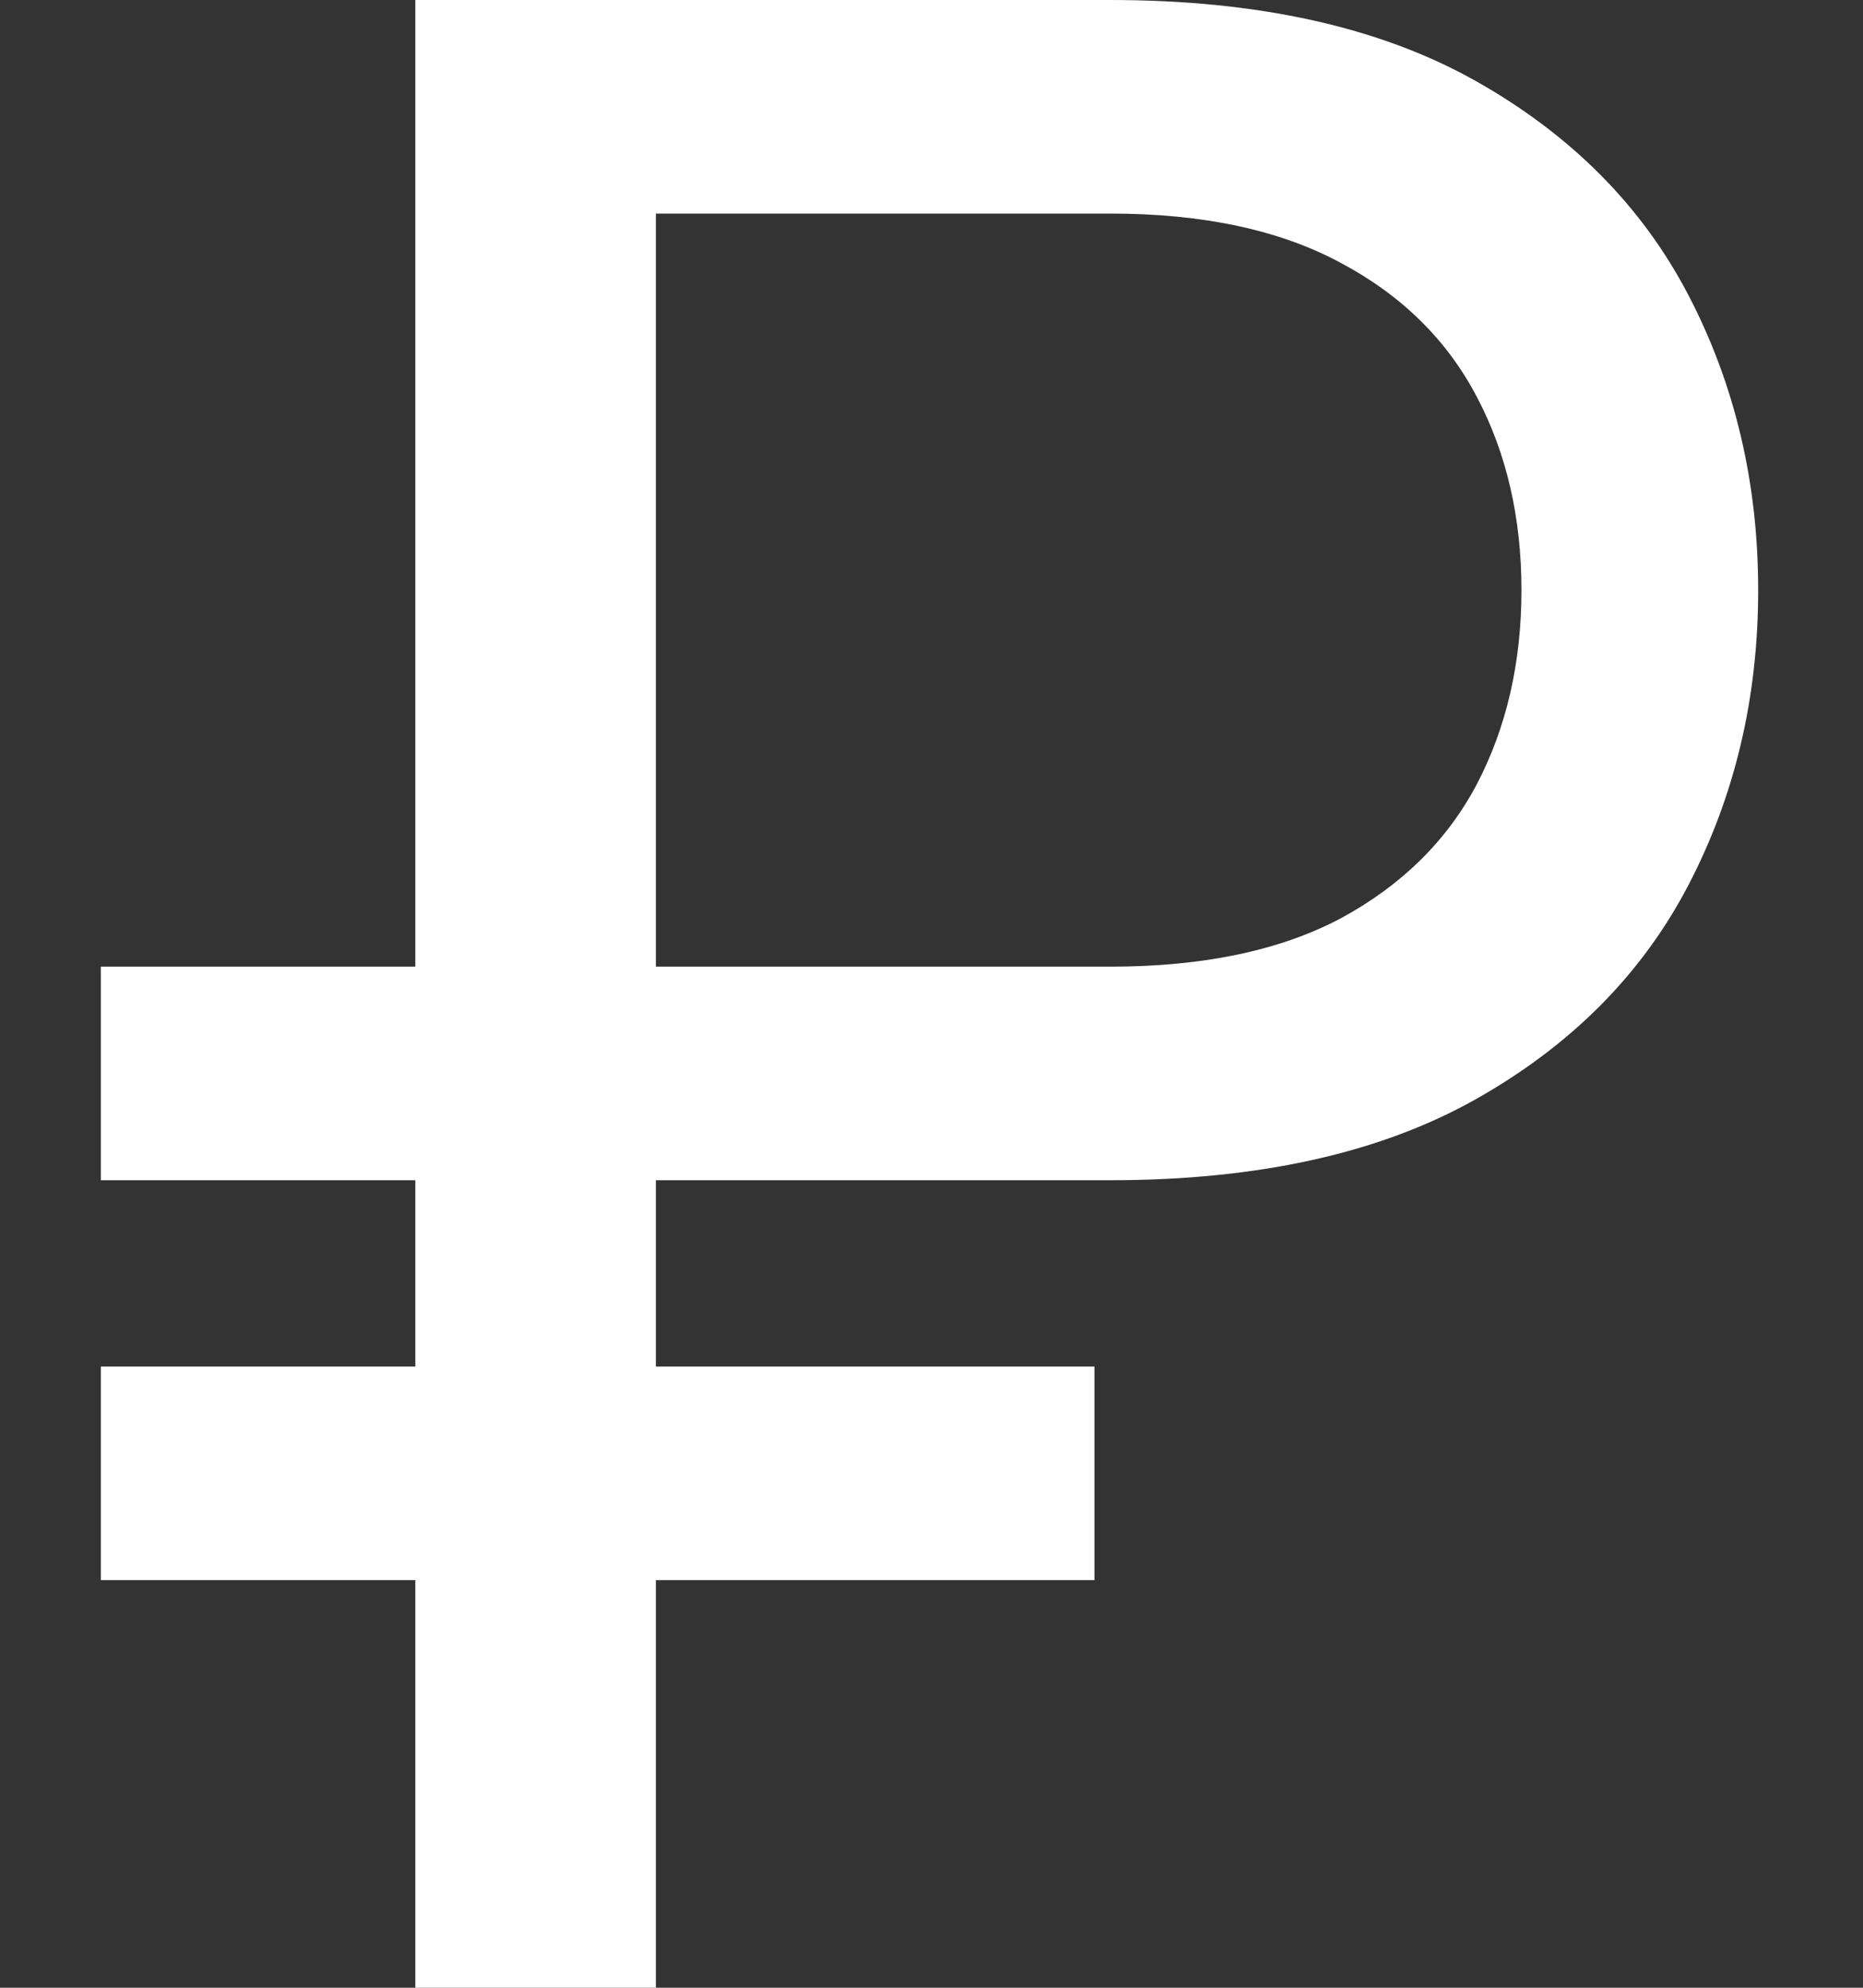 <svg width="15" height="16" viewBox="0 0 15 16" fill="none" xmlns="http://www.w3.org/2000/svg">
<rect x="0" y="0" width="15" height="16" fill="#333333" stroke="none"/>
<path d="M8.938 9.5H0.812V7.781H8.938C9.688 7.781 10.307 7.651 10.797 7.391C11.287 7.125 11.651 6.766 11.891 6.312C12.13 5.854 12.25 5.333 12.25 4.75C12.25 4.167 12.13 3.648 11.891 3.195C11.651 2.737 11.287 2.378 10.797 2.117C10.307 1.852 9.688 1.719 8.938 1.719H5.281V16H3.344V-4.76837e-07H8.938C10.125 -4.76837e-07 11.104 0.216 11.875 0.648C12.646 1.081 13.219 1.656 13.594 2.375C13.969 3.094 14.156 3.885 14.156 4.75C14.156 5.615 13.969 6.406 13.594 7.125C13.219 7.844 12.646 8.419 11.875 8.852C11.104 9.284 10.125 9.5 8.938 9.5ZM8.812 11V12.719H0.812V11H8.812Z" fill="white"/>
</svg>
